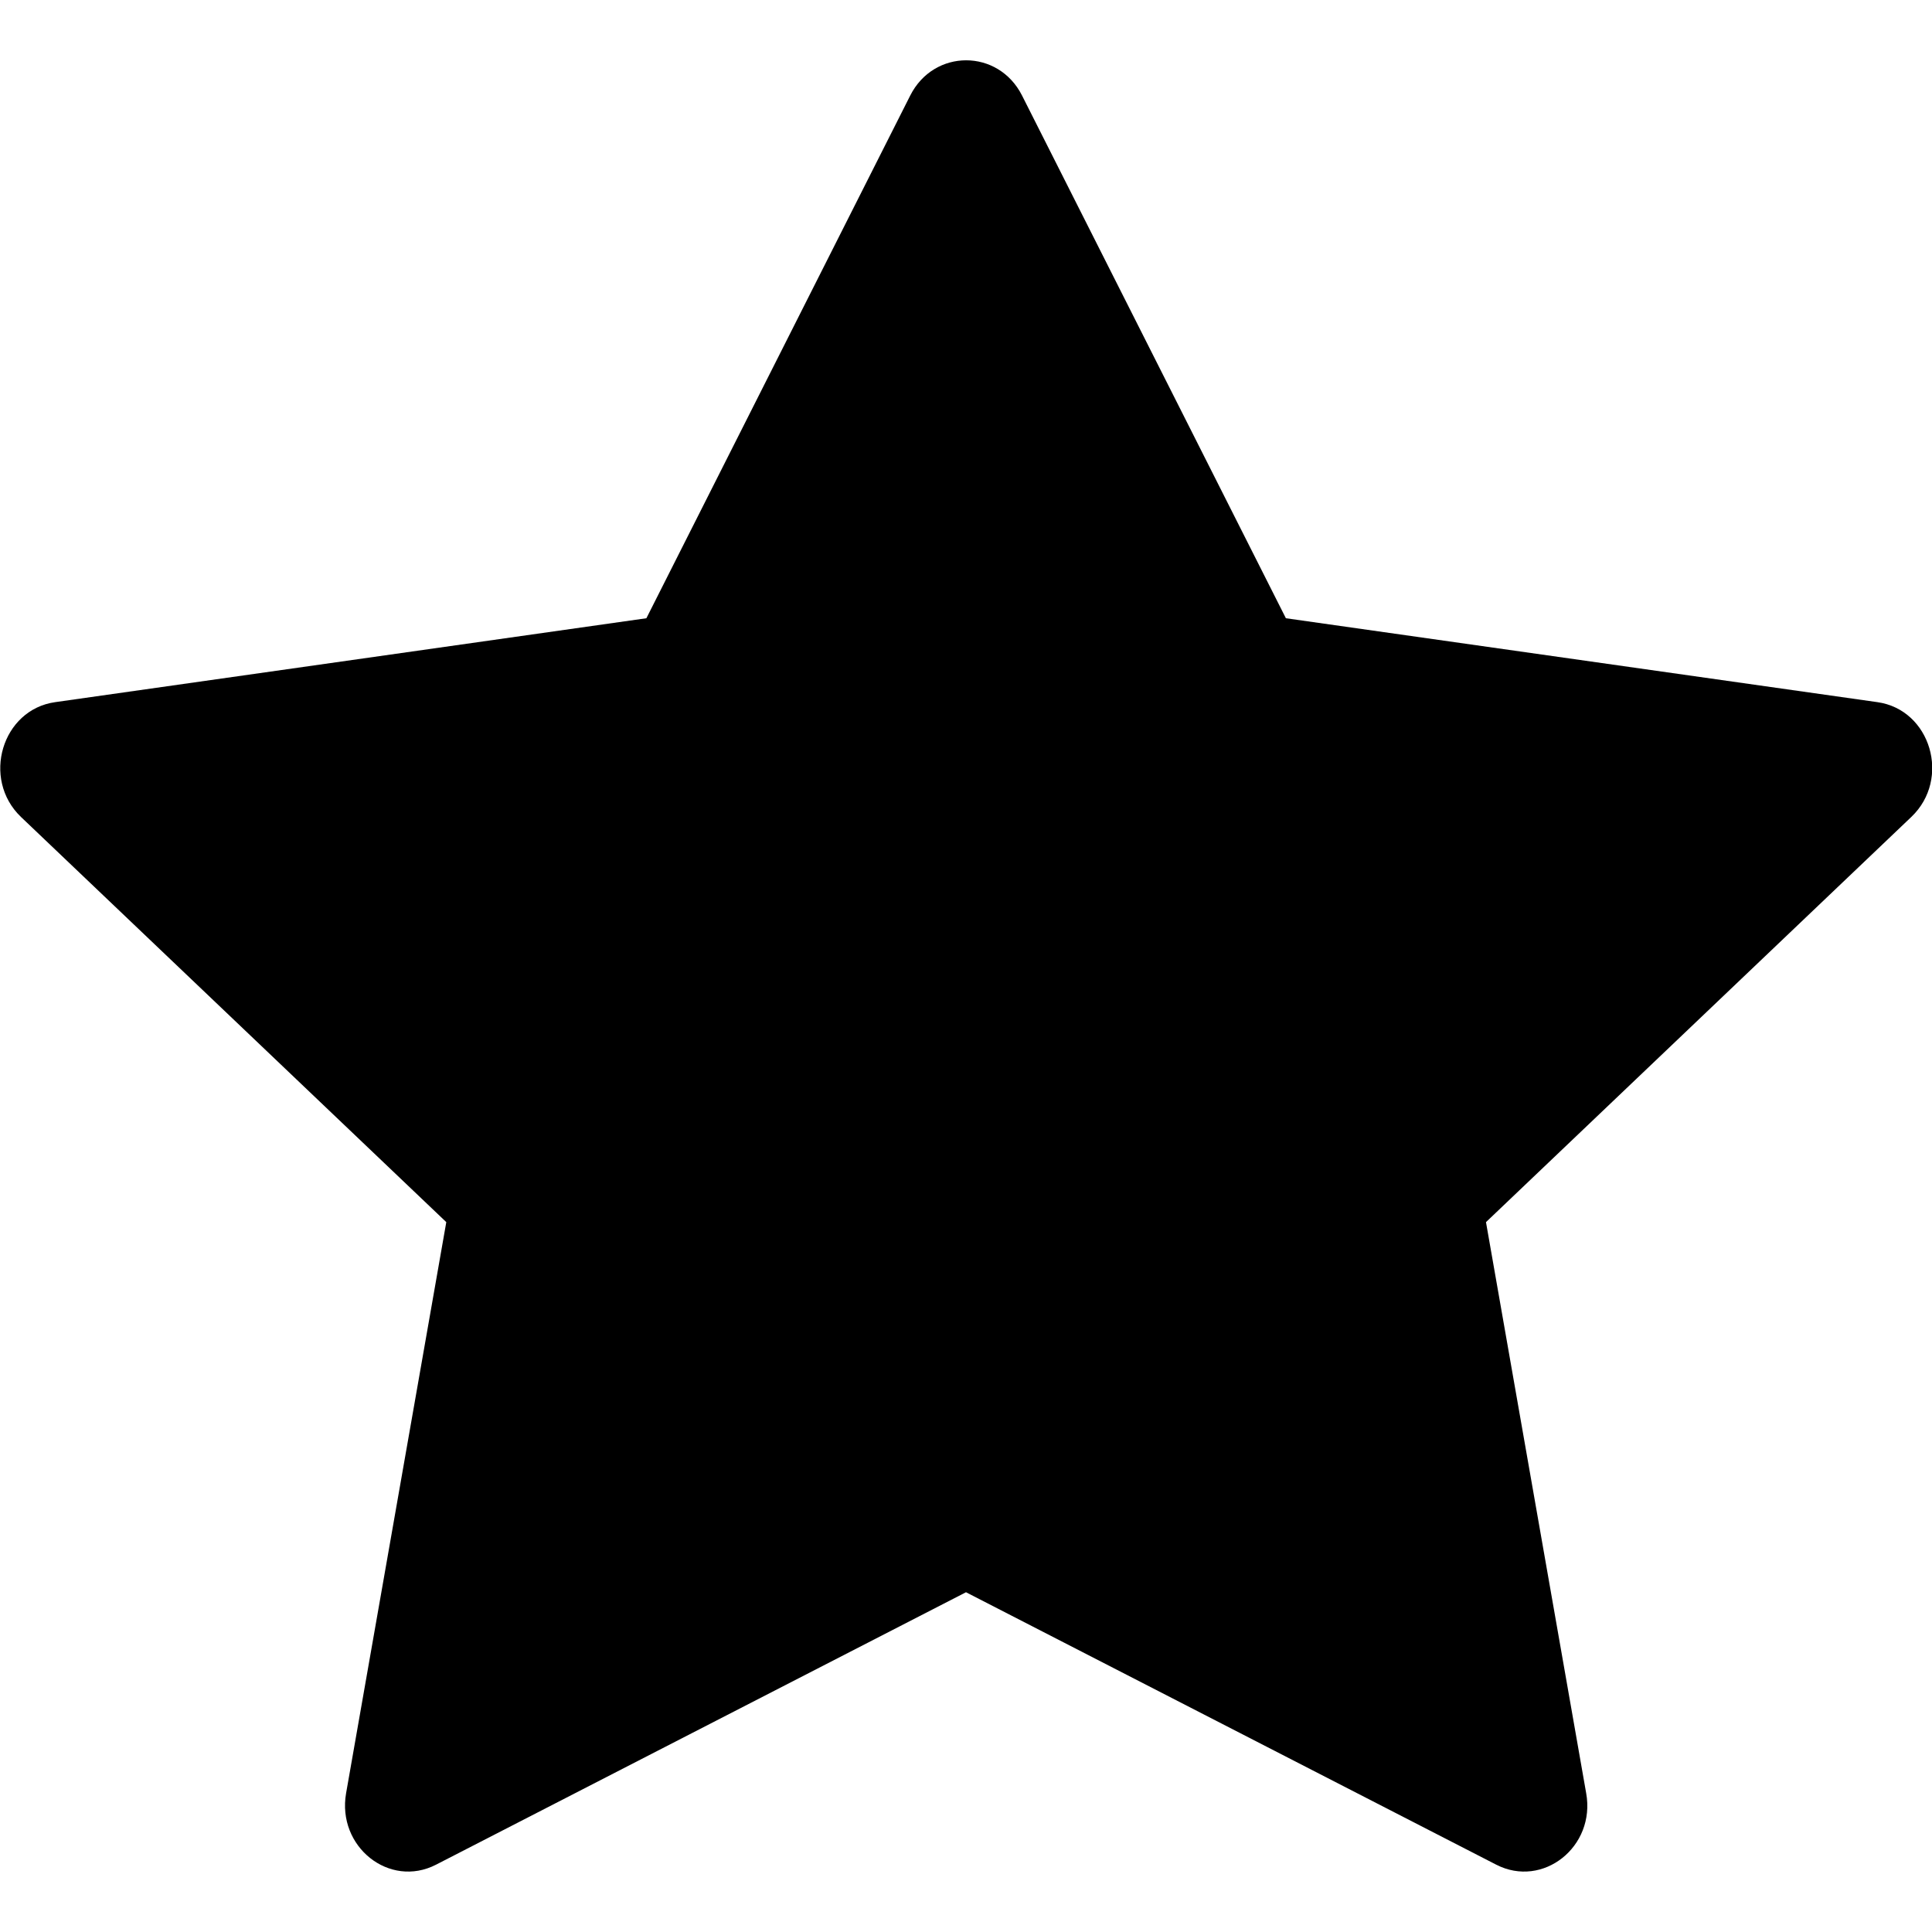 <svg width="7" height="7" viewBox="0 0 7 7" fill="none" xmlns="http://www.w3.org/2000/svg">
<path d="M1.58 6.756C1.411 6.843 1.22 6.691 1.254 6.497L1.617 4.428L0.076 2.96C-0.068 2.822 0.007 2.571 0.2 2.544L2.342 2.24L3.298 0.346C3.384 0.176 3.617 0.176 3.703 0.346L4.659 2.24L6.802 2.544C6.995 2.571 7.07 2.822 6.925 2.96L5.384 4.428L5.747 6.497C5.782 6.691 5.59 6.843 5.421 6.756L3.5 5.769L1.58 6.756H1.58Z" fill="black"/>
</svg>
